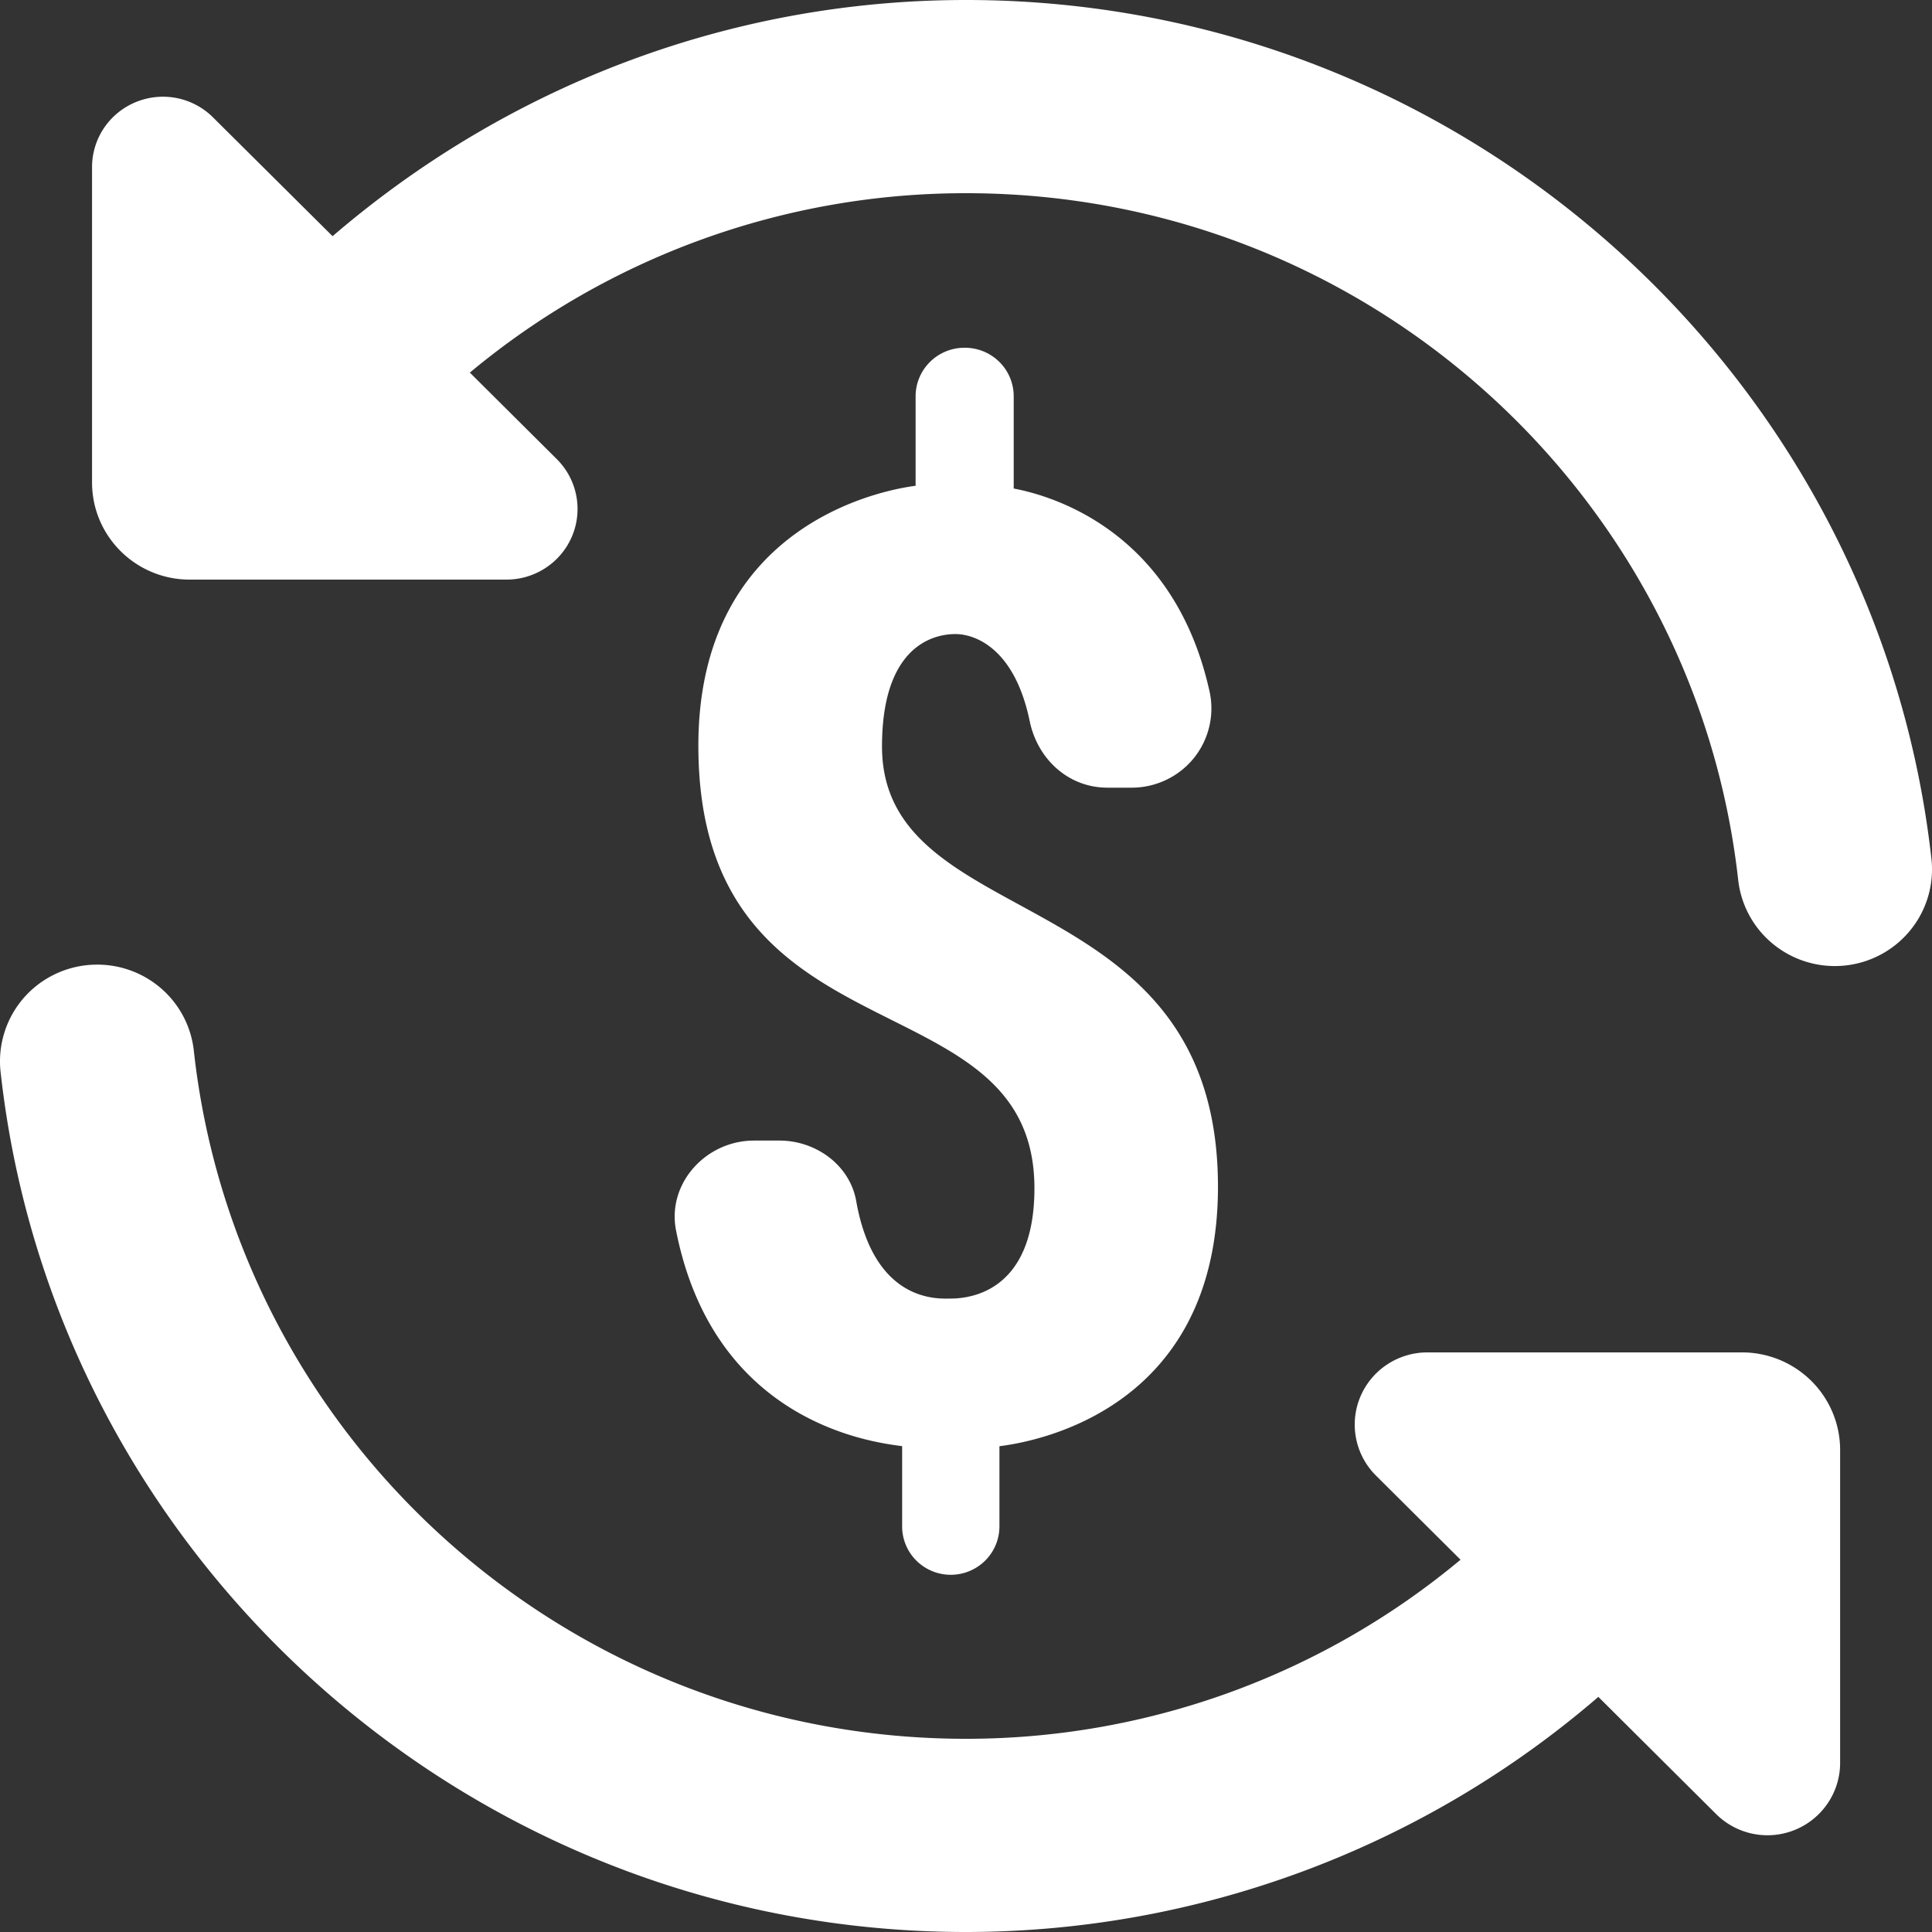 <svg xmlns="http://www.w3.org/2000/svg" width="36" height="36" fill="none"><rect width="100%" height="100%" fill="#333333" stroke="none"/><path fill="#fff" fill-rule="evenodd" d="M18 0C13.496 0 9.37 1.674 6.197 4.401l-2.224-2.21a1.323 1.323 0 0 0-.676-.363 1.328 1.328 0 0 0-.765.074 1.32 1.32 0 0 0-.595.484 1.31 1.31 0 0 0-.222.732v5.871c0 1.001.814 1.811 1.82 1.811h5.903a1.328 1.328 0 0 0 .735-.222 1.318 1.318 0 0 0 .488-.59 1.31 1.31 0 0 0-.287-1.434L8.755 6.943A14.421 14.421 0 0 1 18.002 3.6c7.453 0 13.586 5.61 14.387 12.8a1.8 1.8 0 0 0 .67 1.207 1.818 1.818 0 0 0 1.331.383 1.813 1.813 0 0 0 1.214-.666A1.794 1.794 0 0 0 35.989 16C34.984 7.011 27.284 0 18 0zm-.03 6.48a.911.911 0 0 0-.642.265.901.901 0 0 0-.267.639v1.668c-.615.078-4.048.72-4.048 4.842 0 6.012 6.262 4.236 6.262 8.248 0 2.009-1.303 2.055-1.571 2.055-.208 0-1.412.094-1.75-1.818-.118-.666-.747-1.126-1.43-1.126h-.474c-.896 0-1.625.799-1.453 1.674.715 3.623 3.717 3.952 4.213 4.02v1.495a.9.9 0 0 0 .265.638.91.91 0 0 0 .641.264.909.909 0 0 0 .642-.265.9.9 0 0 0 .265-.637v-1.494c.612-.076 4.072-.645 4.072-4.835 0-5.769-6.261-4.664-6.26-8.204 0-2.029 1.126-2.094 1.368-2.094.355 0 1.099.252 1.383 1.618.145.71.72 1.244 1.448 1.244h.47a1.49 1.49 0 0 0 .64-.152 1.482 1.482 0 0 0 .512-.412 1.473 1.473 0 0 0 .281-.592 1.468 1.468 0 0 0-.003-.655c-.699-3.119-3.149-3.668-3.645-3.763v-1.72a.901.901 0 0 0-.266-.638.911.911 0 0 0-.642-.265h-.011zM1.764 17.975a1.818 1.818 0 0 0-.73.173 1.81 1.81 0 0 0-.597.453 1.797 1.797 0 0 0-.36.655A1.79 1.79 0 0 0 .014 20c1.003 8.989 8.705 16 17.988 16a18.066 18.066 0 0 0 11.781-4.381l2.194 2.183a1.356 1.356 0 0 0 1.474.293 1.353 1.353 0 0 0 .607-.495 1.34 1.34 0 0 0 .23-.746v-5.836c0-.482-.193-.945-.536-1.286a1.833 1.833 0 0 0-1.292-.532h-5.867a1.357 1.357 0 0 0-.75.228 1.346 1.346 0 0 0-.497.603 1.339 1.339 0 0 0 .293 1.464l1.576 1.568a14.38 14.38 0 0 1-9.214 3.337c-7.453 0-13.586-5.61-14.387-12.8a1.797 1.797 0 0 0-.603-1.175 1.815 1.815 0 0 0-1.247-.45z" clip-rule="evenodd"/></svg>
